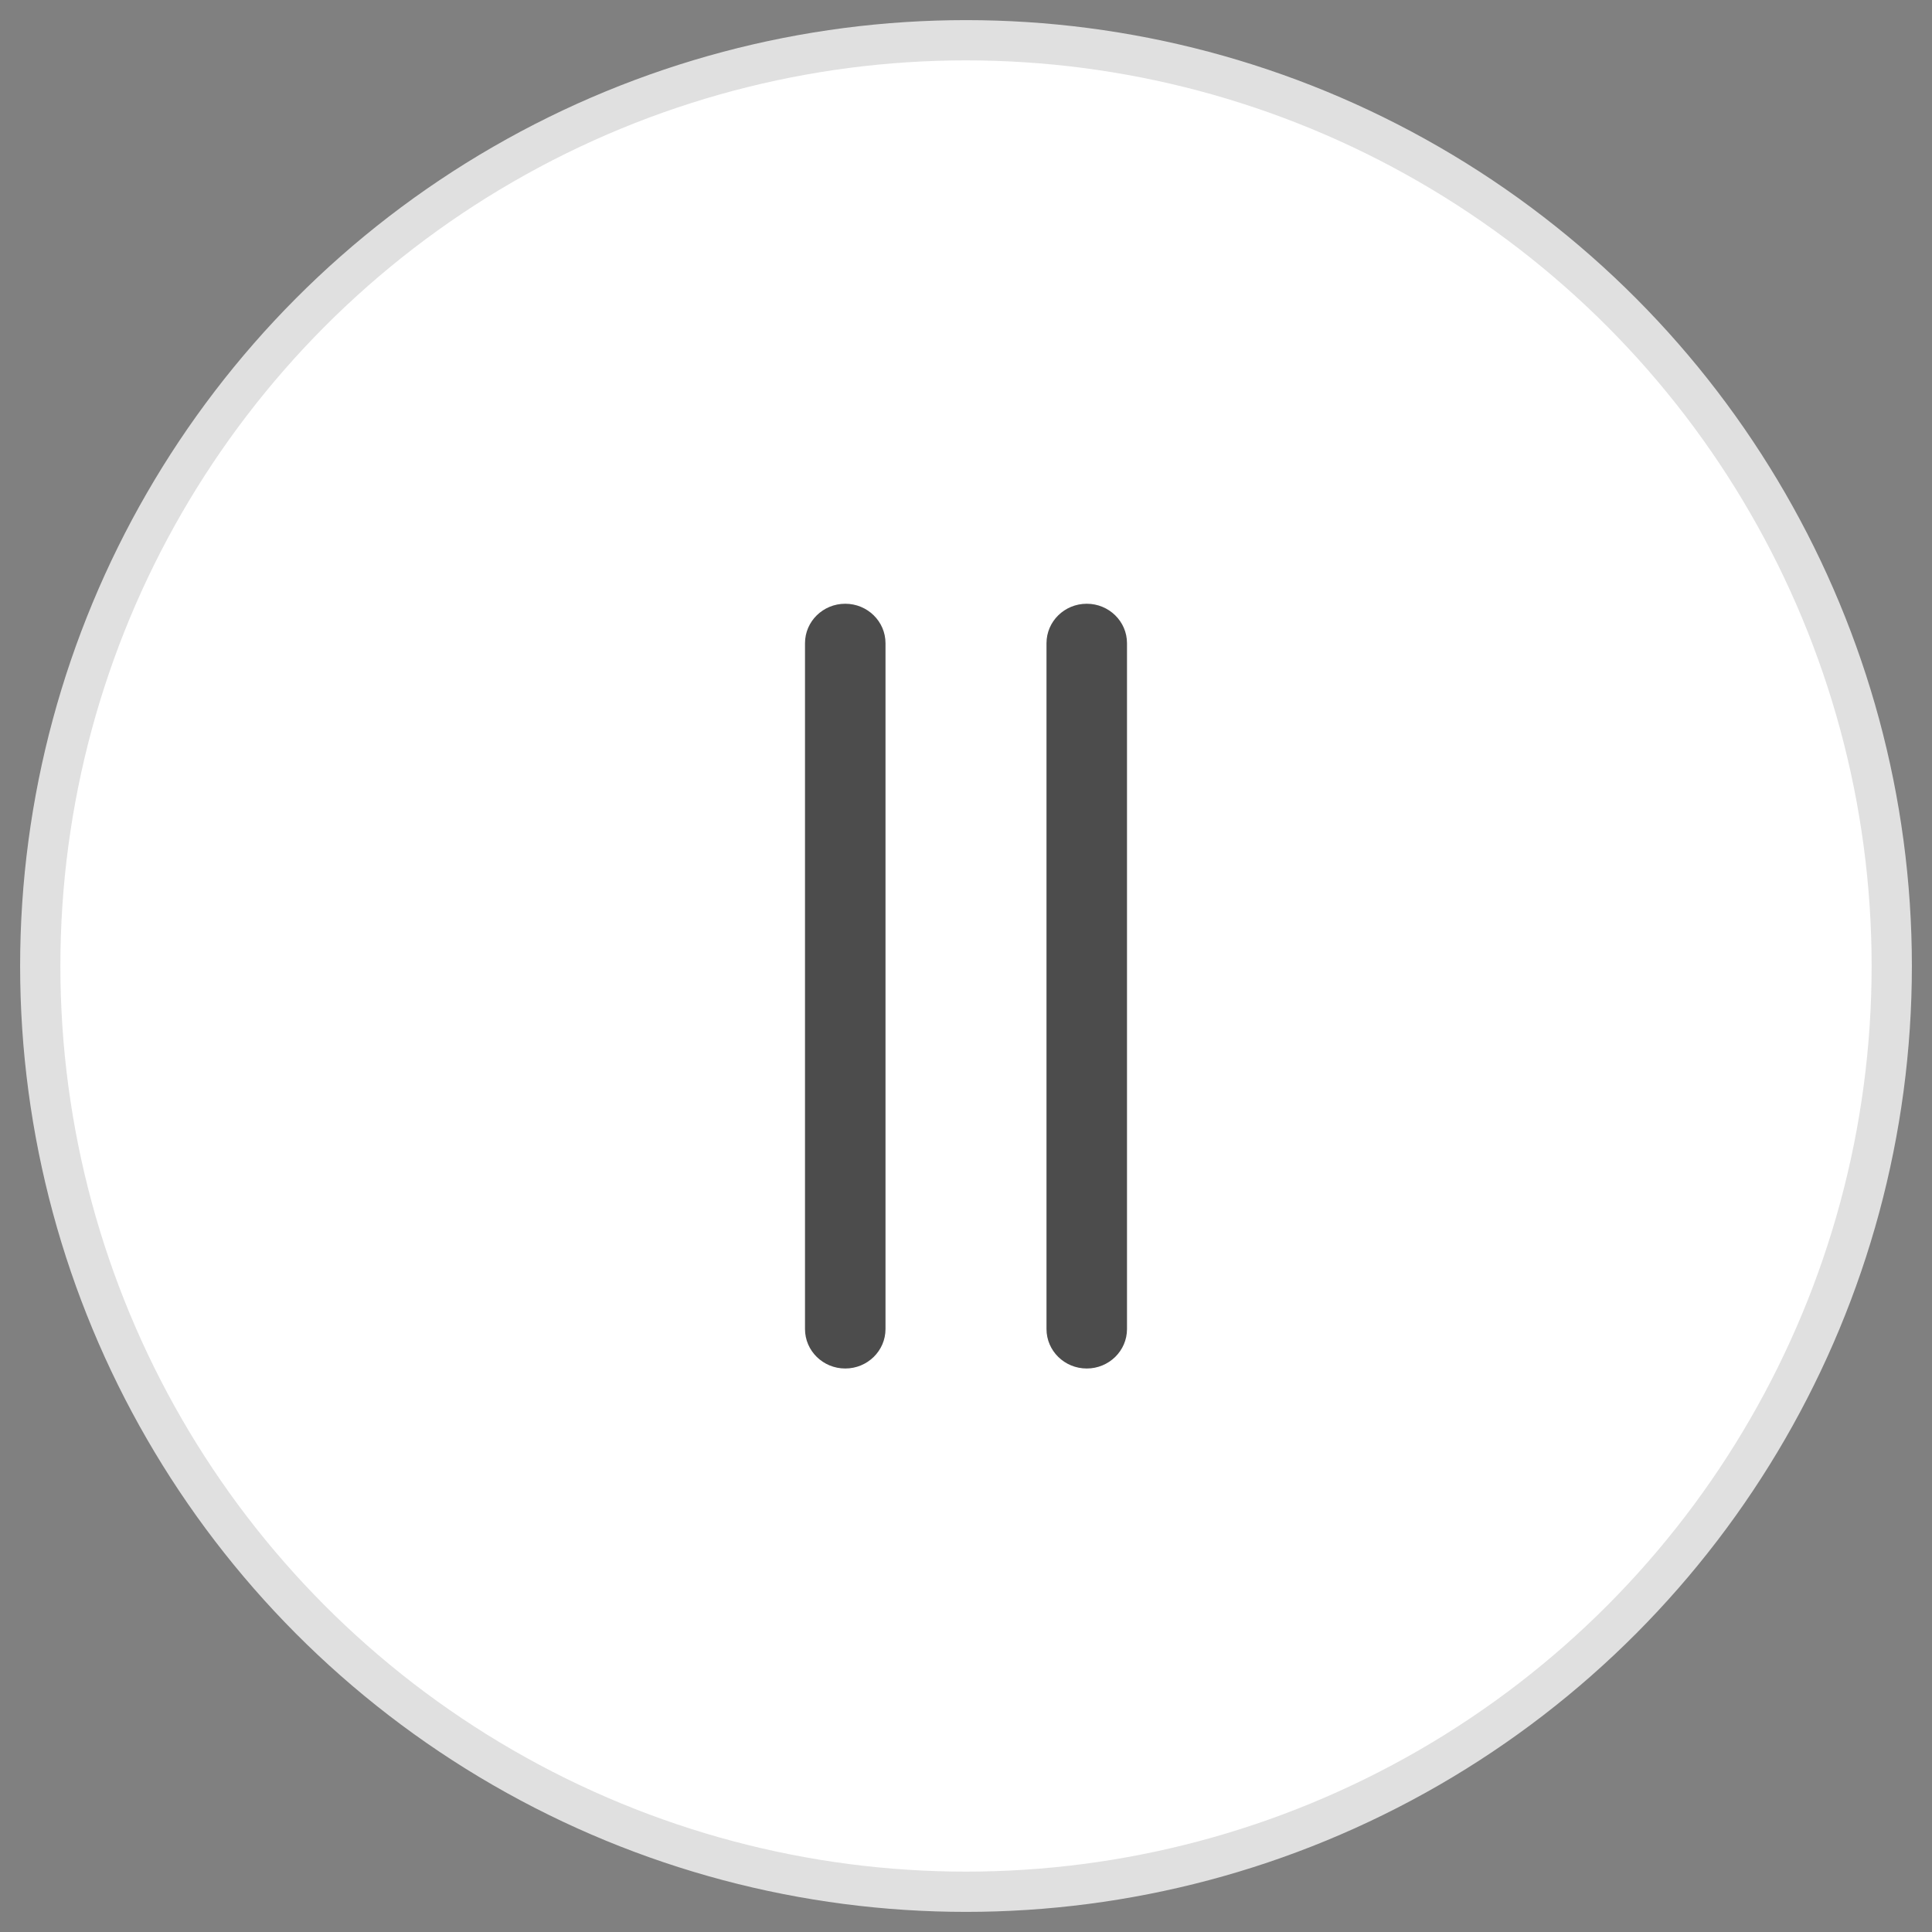 <?xml version="1.0" encoding="UTF-8"?>
<svg width="48px" height="48px" viewBox="0 0 48 48" version="1.1" xmlns="http://www.w3.org/2000/svg" xmlns:xlink="http://www.w3.org/1999/xlink">
    <rect x="0" y="0" width="48" height="48" fill="#808080" stroke="none"/>
    <!-- Generator: Sketch 47.1 (45422) - http://www.bohemiancoding.com/sketch -->
    <title>Group</title>
    <desc>Created with Sketch.</desc>
    <defs></defs>
    <g id="Page-1" stroke="none" stroke-width="1" fill="none" fill-rule="evenodd">
        <g id="Artboard" transform="translate(-567, -841)">
            <g id="Group" transform="translate(568, 842)">
                <circle id="Oval" stroke="#E0E0E0" fill="#FFFFFF" cx="23" cy="23" r="23"></circle>
                <g id="Group-2" transform="translate(19, 14)" fill="#4C4C4C">
                    <path d="M1,0 C0.447,0 0,0.439 0,0.98 L0,18.02 C0,18.561 0.447,19 1,19 C1.552,19 2,18.561 2,18.02 L2,0.98 C2,0.439 1.552,0 1,0" id="Fill-20"></path>
                    <path d="M7,0 C6.447,0 6,0.439 6,0.98 L6,18.02 C6,18.561 6.447,19 7,19 C7.552,19 8,18.561 8,18.02 L8,0.98 C8,0.439 7.552,0 7,0" id="Fill-21"></path>
                </g>
            </g>
        </g>
    </g>
</svg>